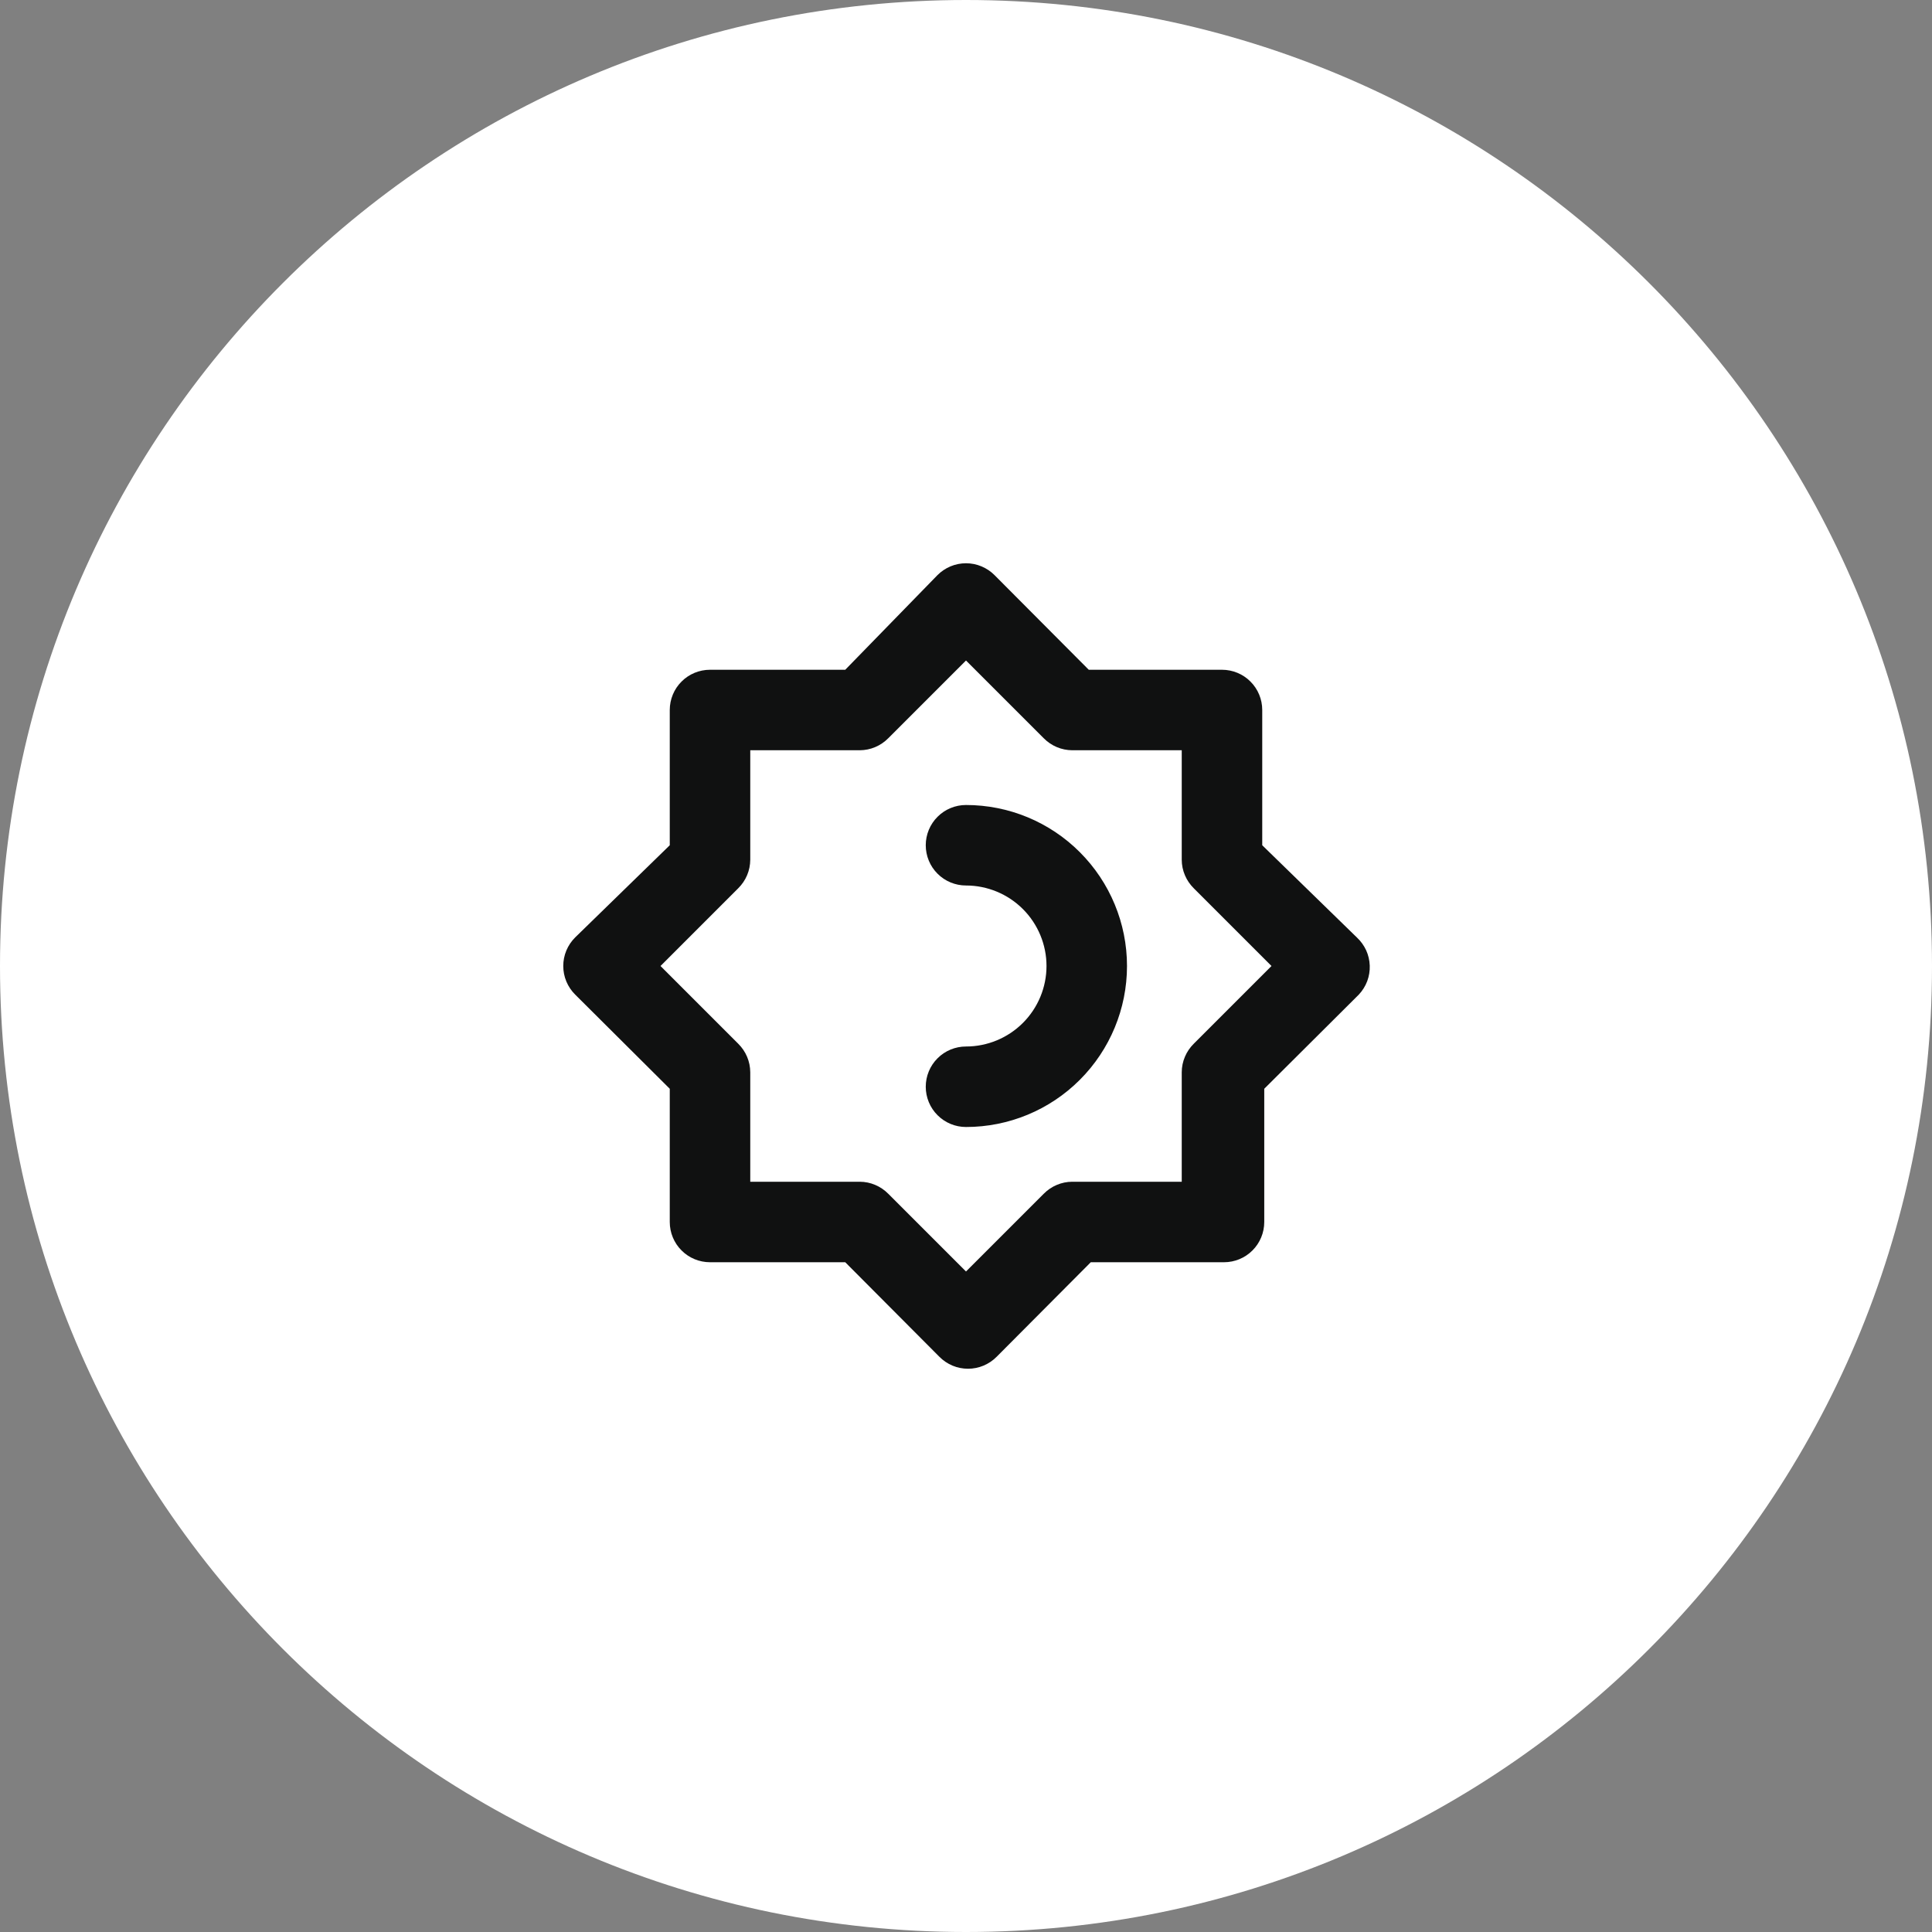 <?xml version="1.0" encoding="UTF-8" standalone="no"?><svg width='48' height='48' viewBox='0 0 48 48' fill='none' xmlns='http://www.w3.org/2000/svg'>
<rect x="0" y="0" width="48" height="48" fill="#808080" stroke="none"/>
<path fill-rule='evenodd' clip-rule='evenodd' d='M24 48C37.255 48 48 37.255 48 24C48 10.745 37.255 0 24 0C10.745 0 0 10.745 0 24C0 37.255 10.745 48 24 48Z' fill='white'/>
<path d='M24 20C23.735 20 23.48 20.105 23.293 20.293C23.105 20.48 23 20.735 23 21C23 21.265 23.105 21.52 23.293 21.707C23.48 21.895 23.735 22 24 22C24.53 22 25.039 22.211 25.414 22.586C25.789 22.961 26 23.47 26 24C26 24.53 25.789 25.039 25.414 25.414C25.039 25.789 24.53 26 24 26C23.735 26 23.48 26.105 23.293 26.293C23.105 26.48 23 26.735 23 27C23 27.265 23.105 27.52 23.293 27.707C23.48 27.895 23.735 28 24 28C25.061 28 26.078 27.579 26.828 26.828C27.578 26.078 28 25.061 28 24C28 22.939 27.578 21.922 26.828 21.172C26.078 20.421 25.061 20 24 20ZM33.71 23.29L31.36 21V17.64C31.36 17.375 31.255 17.12 31.067 16.933C30.88 16.745 30.625 16.64 30.36 16.64H27.05L24.71 14.29C24.617 14.196 24.506 14.122 24.384 14.071C24.263 14.02 24.132 13.994 24 13.994C23.868 13.994 23.737 14.02 23.615 14.071C23.494 14.122 23.383 14.196 23.29 14.29L21 16.64H17.64C17.375 16.64 17.12 16.745 16.933 16.933C16.745 17.12 16.64 17.375 16.64 17.64V21L14.29 23.29C14.196 23.383 14.122 23.494 14.071 23.615C14.02 23.737 13.994 23.868 13.994 24C13.994 24.132 14.02 24.263 14.071 24.385C14.122 24.506 14.196 24.617 14.29 24.71L16.64 27.05V30.36C16.64 30.625 16.745 30.88 16.933 31.067C17.12 31.255 17.375 31.36 17.64 31.36H21L23.34 33.71C23.433 33.804 23.544 33.878 23.665 33.929C23.787 33.98 23.918 34.006 24.05 34.006C24.182 34.006 24.313 33.98 24.434 33.929C24.556 33.878 24.667 33.804 24.76 33.71L27.1 31.36H30.41C30.675 31.36 30.93 31.255 31.117 31.067C31.305 30.88 31.41 30.625 31.41 30.36V27.05L33.76 24.71C33.85 24.614 33.921 24.501 33.968 24.377C34.014 24.253 34.036 24.122 34.031 23.99C34.026 23.858 33.996 23.728 33.941 23.608C33.885 23.488 33.807 23.38 33.71 23.29ZM29.66 25.93C29.566 26.023 29.49 26.133 29.439 26.255C29.387 26.377 29.36 26.508 29.36 26.64V29.36H26.64C26.508 29.36 26.377 29.387 26.255 29.439C26.133 29.49 26.023 29.566 25.93 29.66L24 31.59L22.07 29.66C21.977 29.566 21.867 29.49 21.745 29.439C21.623 29.387 21.492 29.36 21.36 29.36H18.64V26.64C18.639 26.508 18.613 26.377 18.561 26.255C18.51 26.133 18.434 26.023 18.34 25.93L16.41 24L18.34 22.07C18.434 21.977 18.51 21.867 18.561 21.745C18.613 21.623 18.639 21.492 18.64 21.36V18.64H21.36C21.492 18.639 21.623 18.613 21.745 18.561C21.867 18.51 21.977 18.434 22.07 18.34L24 16.41L25.93 18.34C26.023 18.434 26.133 18.51 26.255 18.561C26.377 18.613 26.508 18.639 26.64 18.64H29.36V21.36C29.36 21.492 29.387 21.623 29.439 21.745C29.49 21.867 29.566 21.977 29.66 22.07L31.59 24L29.66 25.93Z' fill='#101111'/>
</svg>
